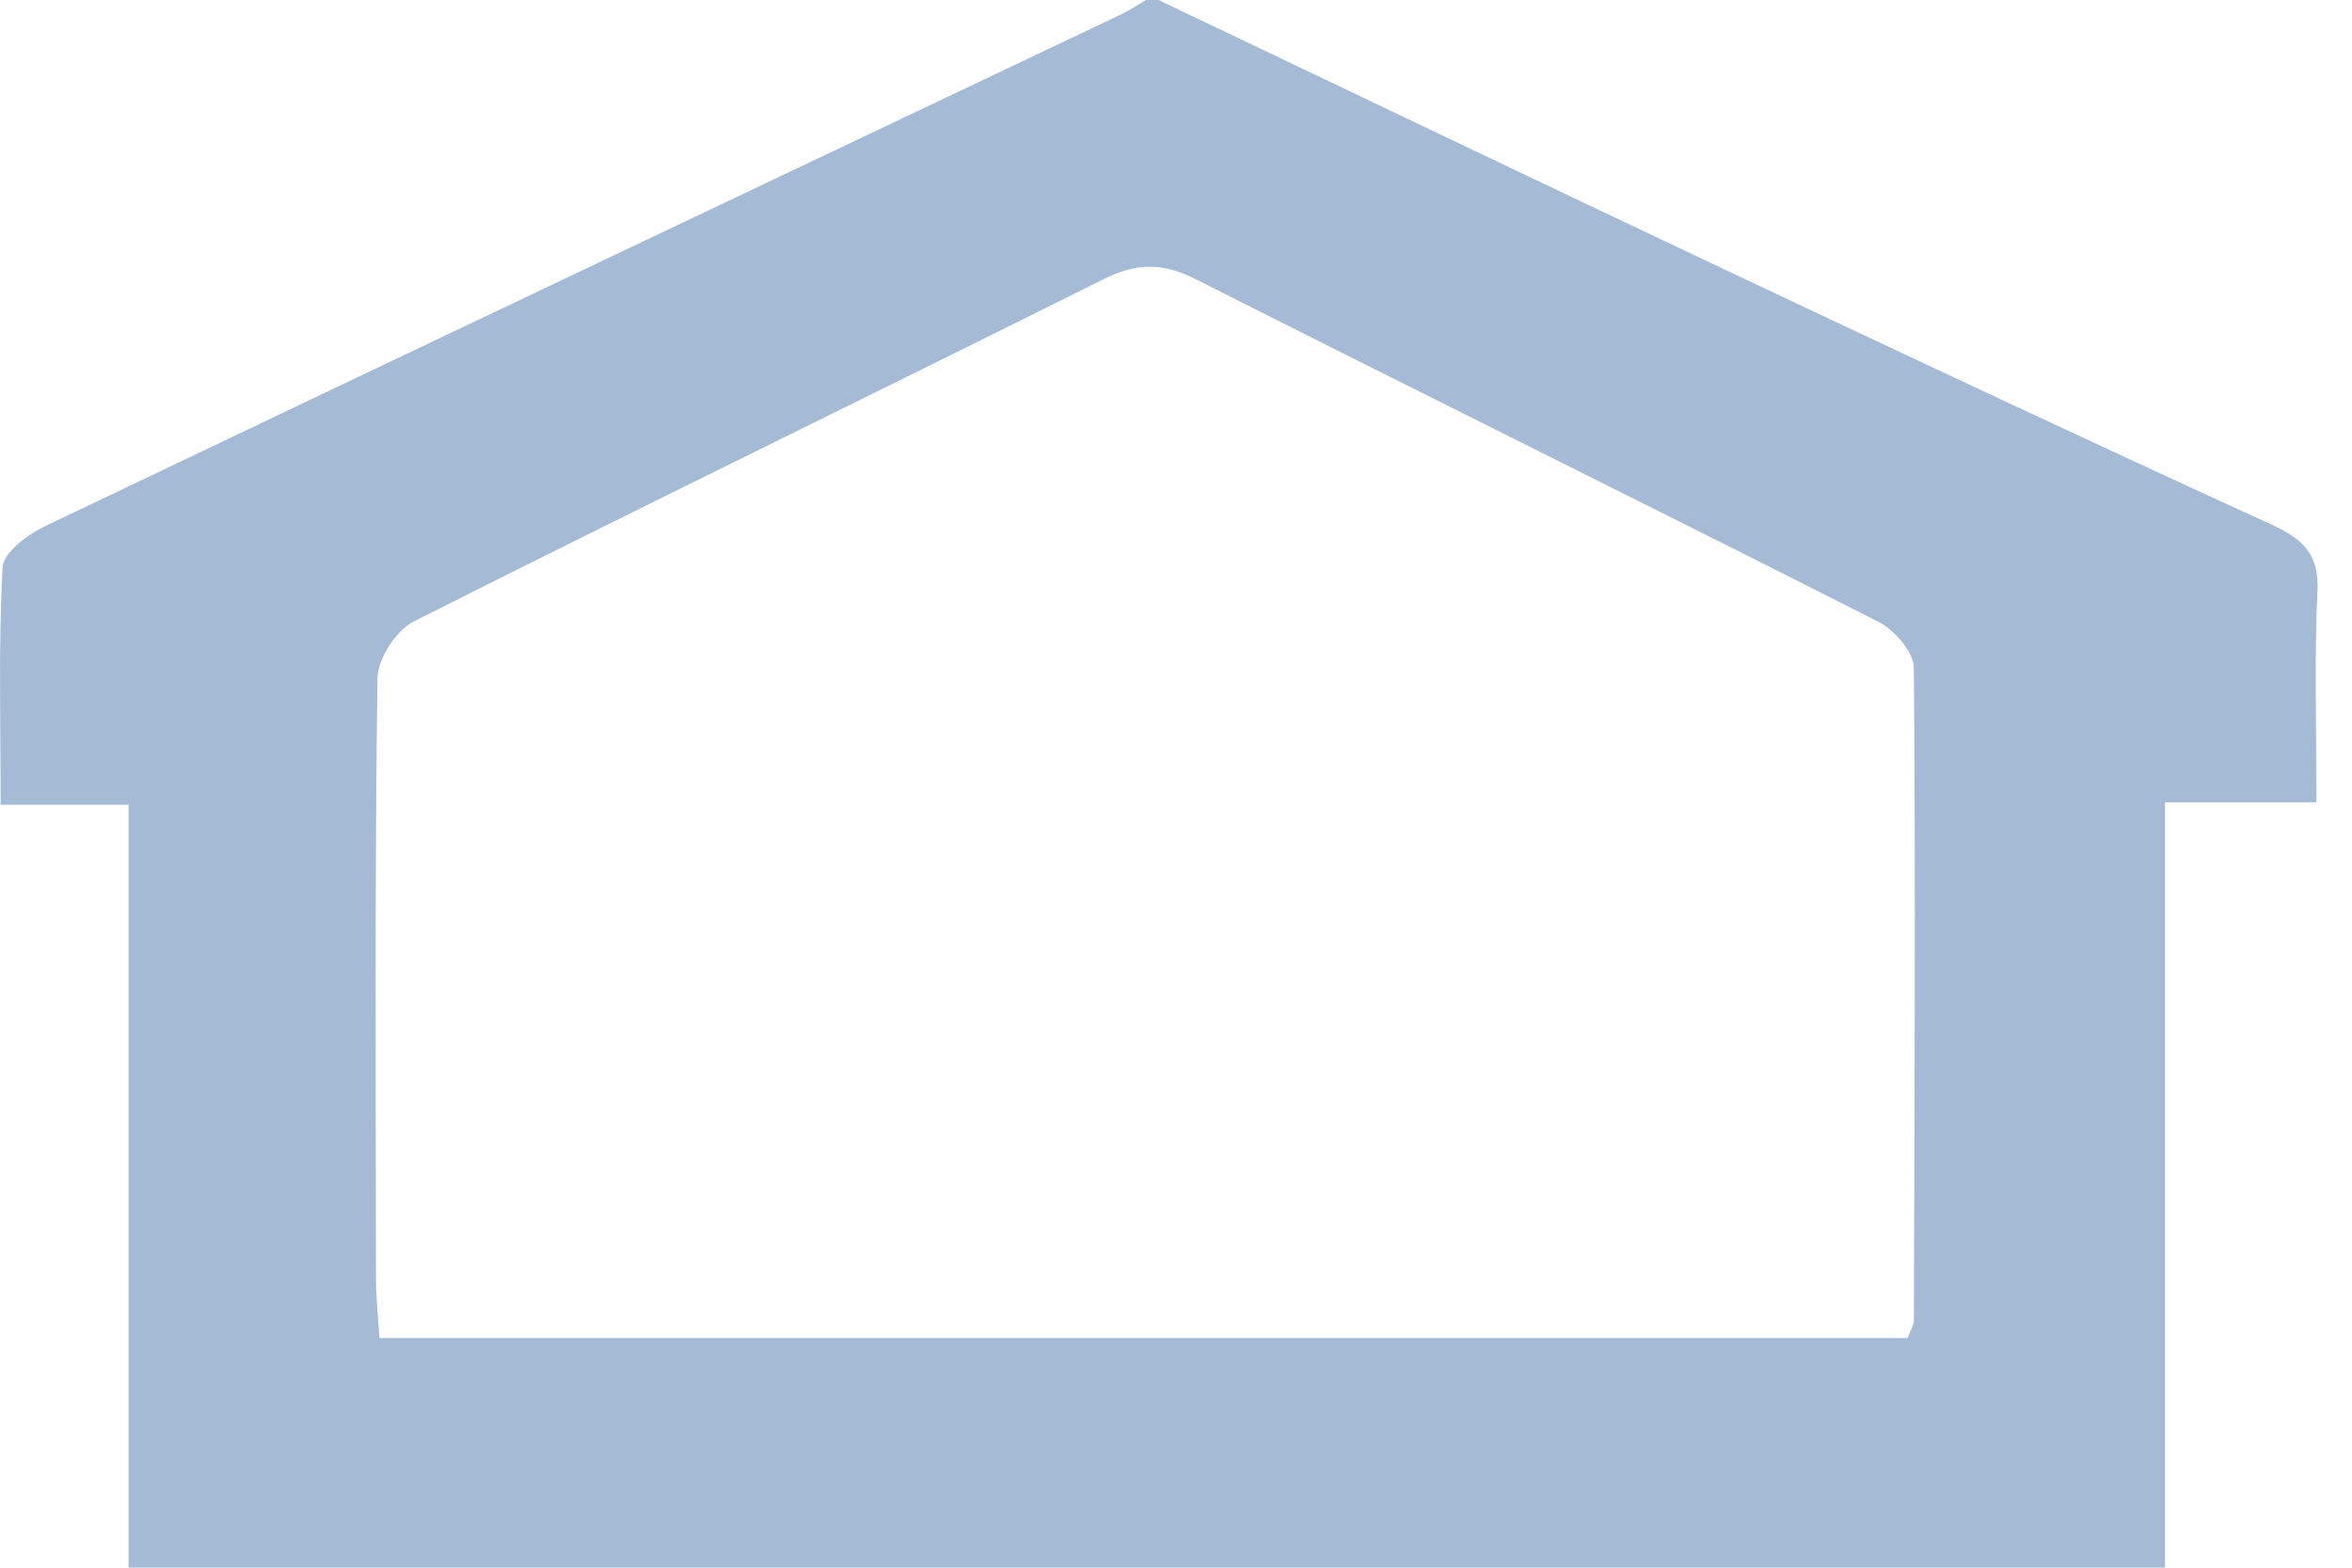 <svg width="60" height="40" viewBox="0 0 60 40" fill="none" xmlns="http://www.w3.org/2000/svg">
<path d="M29.552 0C34.457 2.336 39.358 4.687 44.273 7.008C48.823 9.157 53.379 11.296 57.957 13.39C58.766 13.761 59.163 14.156 59.119 15.077C59.036 16.804 59.093 18.54 59.093 20.471H55.23V39.997H3.28V20.533H0.016C0.016 18.411 -0.041 16.433 0.067 14.468C0.089 14.095 0.711 13.635 1.159 13.421C10.287 9.059 19.43 4.727 28.567 0.383C28.799 0.276 29.012 0.129 29.234 0C29.339 0 29.447 0 29.552 0ZM48.664 34.141C48.759 33.889 48.823 33.795 48.823 33.703C48.839 28.146 48.87 22.59 48.823 17.037C48.819 16.636 48.327 16.072 47.911 15.861C42.121 12.925 36.298 10.054 30.504 7.124C29.669 6.701 28.996 6.701 28.158 7.121C22.303 10.044 16.414 12.904 10.569 15.849C10.106 16.081 9.636 16.804 9.629 17.306C9.56 22.403 9.585 27.5 9.591 32.598C9.591 33.087 9.645 33.58 9.68 34.141H48.661H48.664Z" fill="#A5BAD4"/>
</svg>
